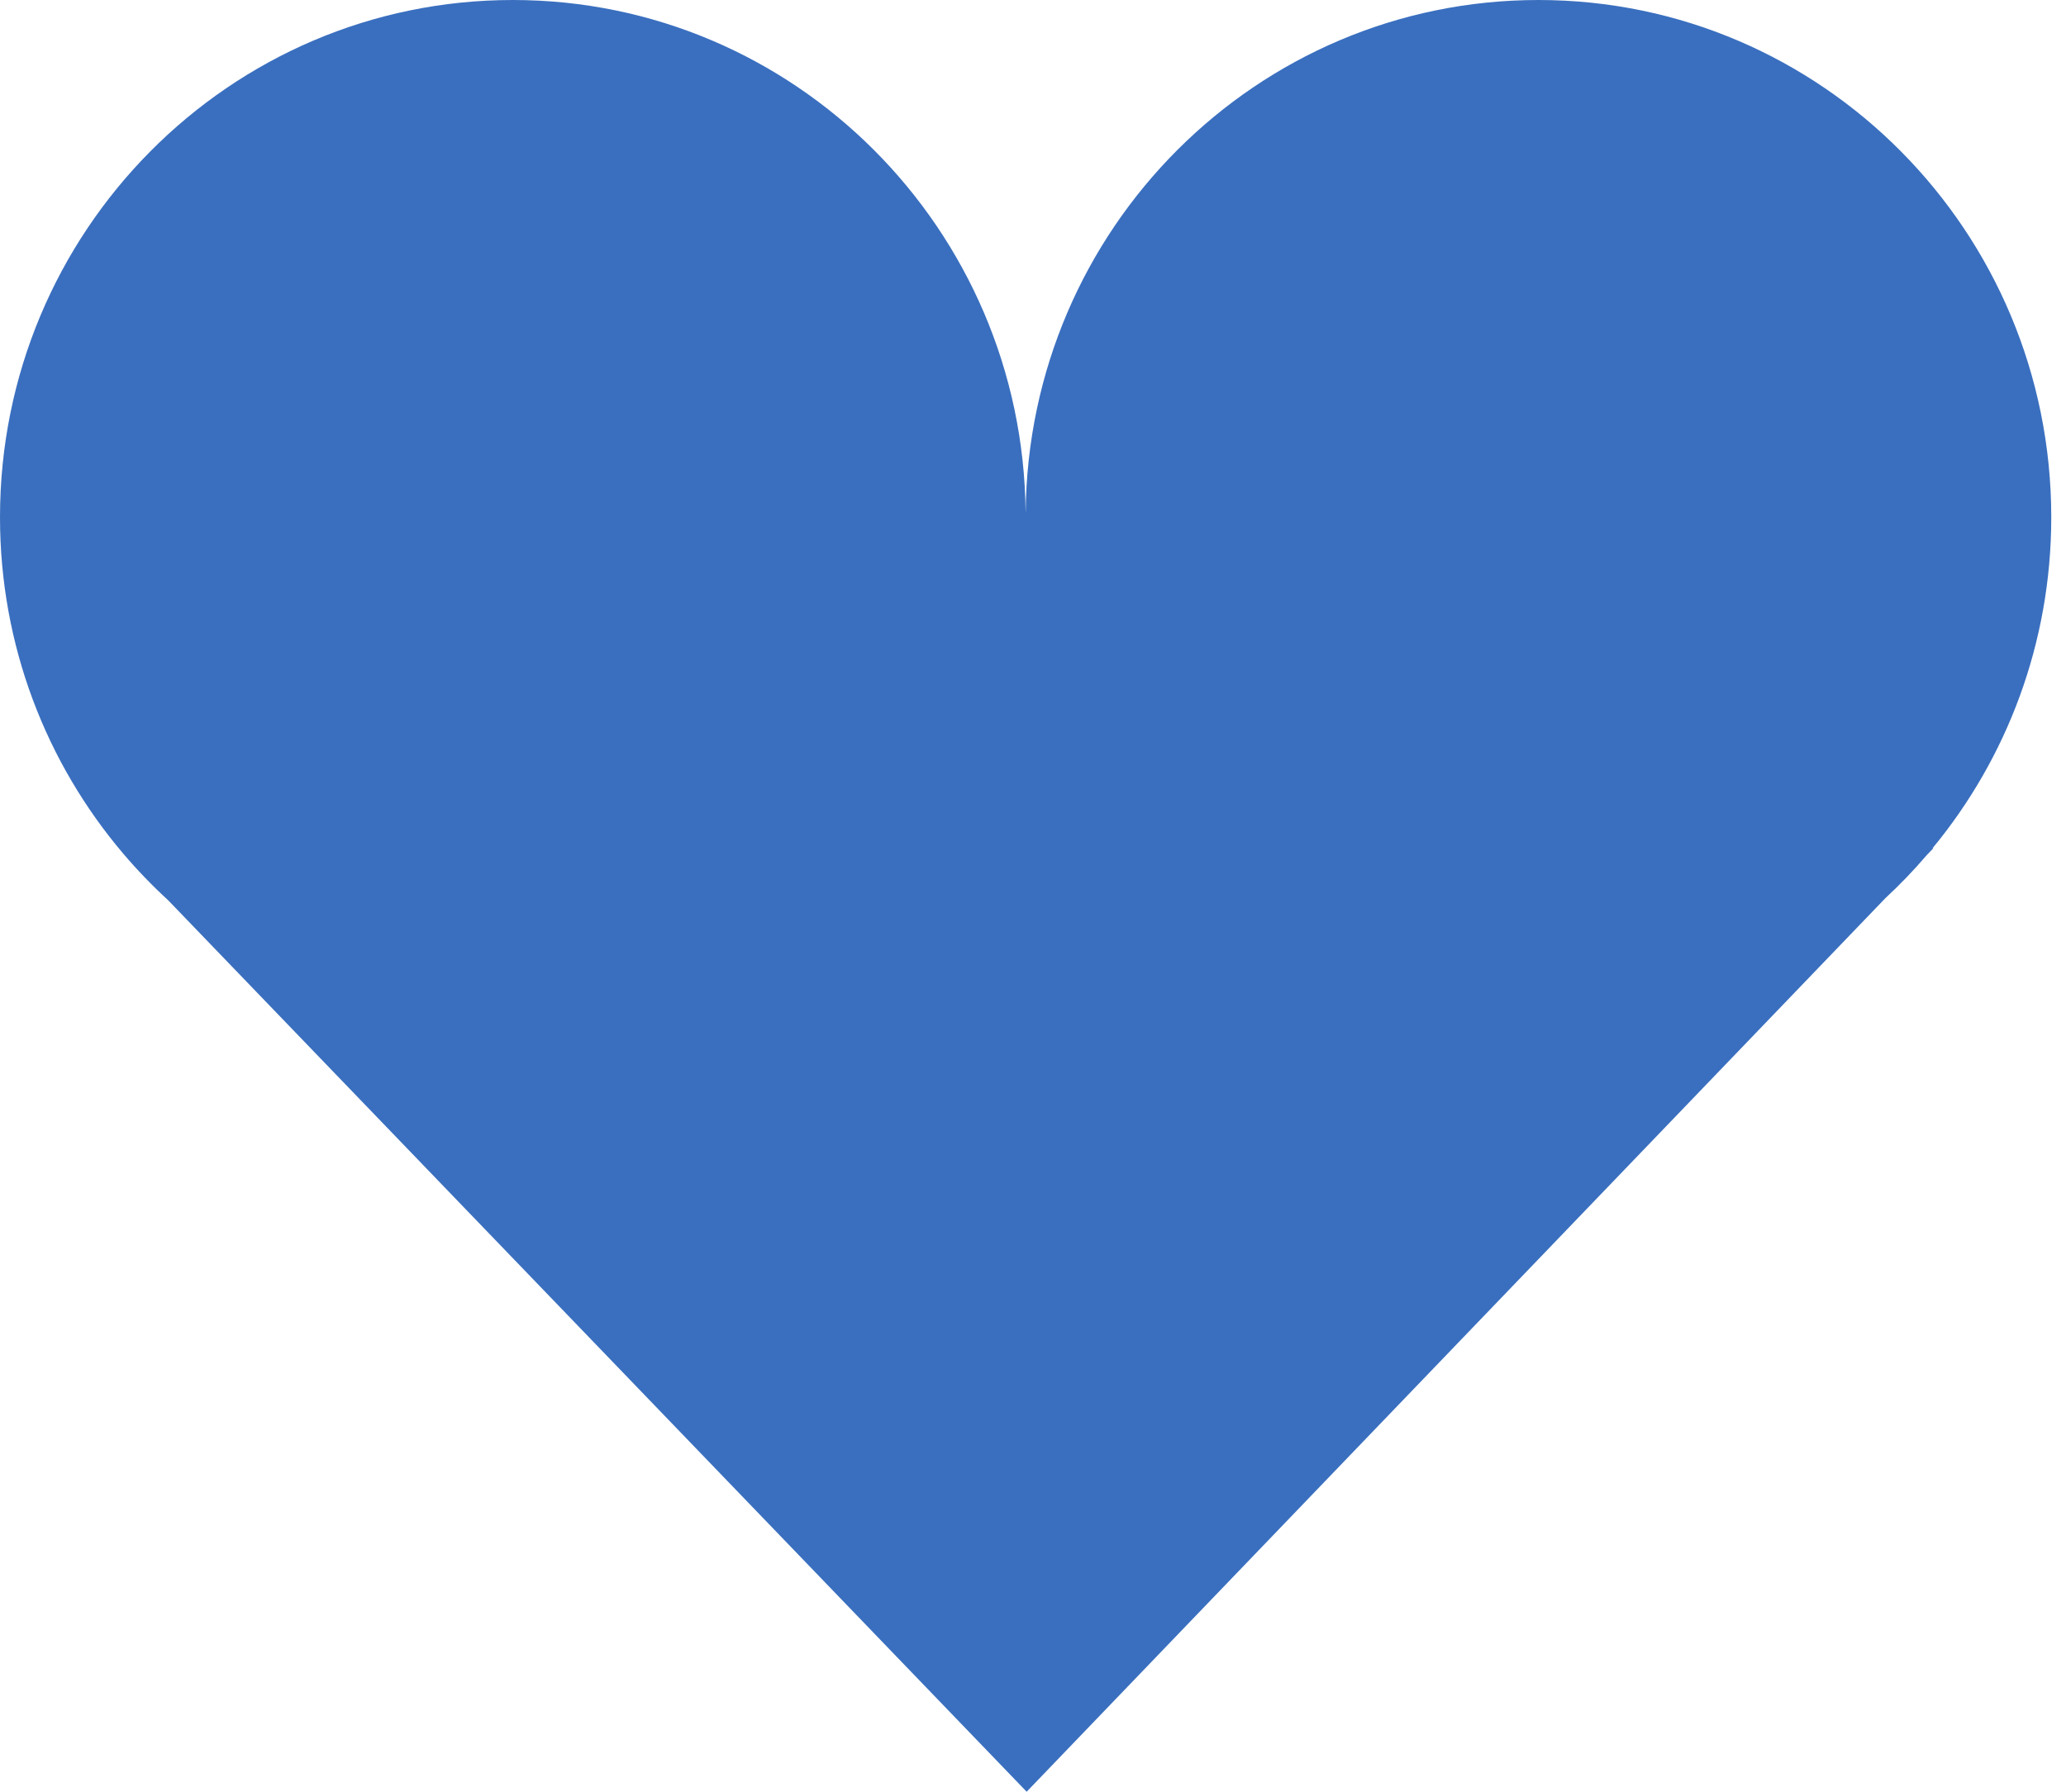 <svg width="83" height="72" viewBox="0 0 83 72" fill="none" xmlns="http://www.w3.org/2000/svg">
<path fill-rule="evenodd" clip-rule="evenodd" d="M77.644 34.079C80.619 30.476 82.408 25.841 82.408 20.785C82.408 9.306 73.184 0 61.806 0C50.492 0 41.307 9.202 41.205 20.593L41.203 20.593C41.101 9.202 31.917 0 20.602 0C9.224 0 0 9.306 0 20.785C0 25.943 1.862 30.662 4.945 34.296L4.944 34.296L4.952 34.304C5.513 34.964 6.114 35.588 6.751 36.172L41.245 72L75.744 36.092C76.331 35.548 76.886 34.97 77.407 34.361L77.669 34.088L77.644 34.079Z" fill="#3A6FBF"/>
</svg>
